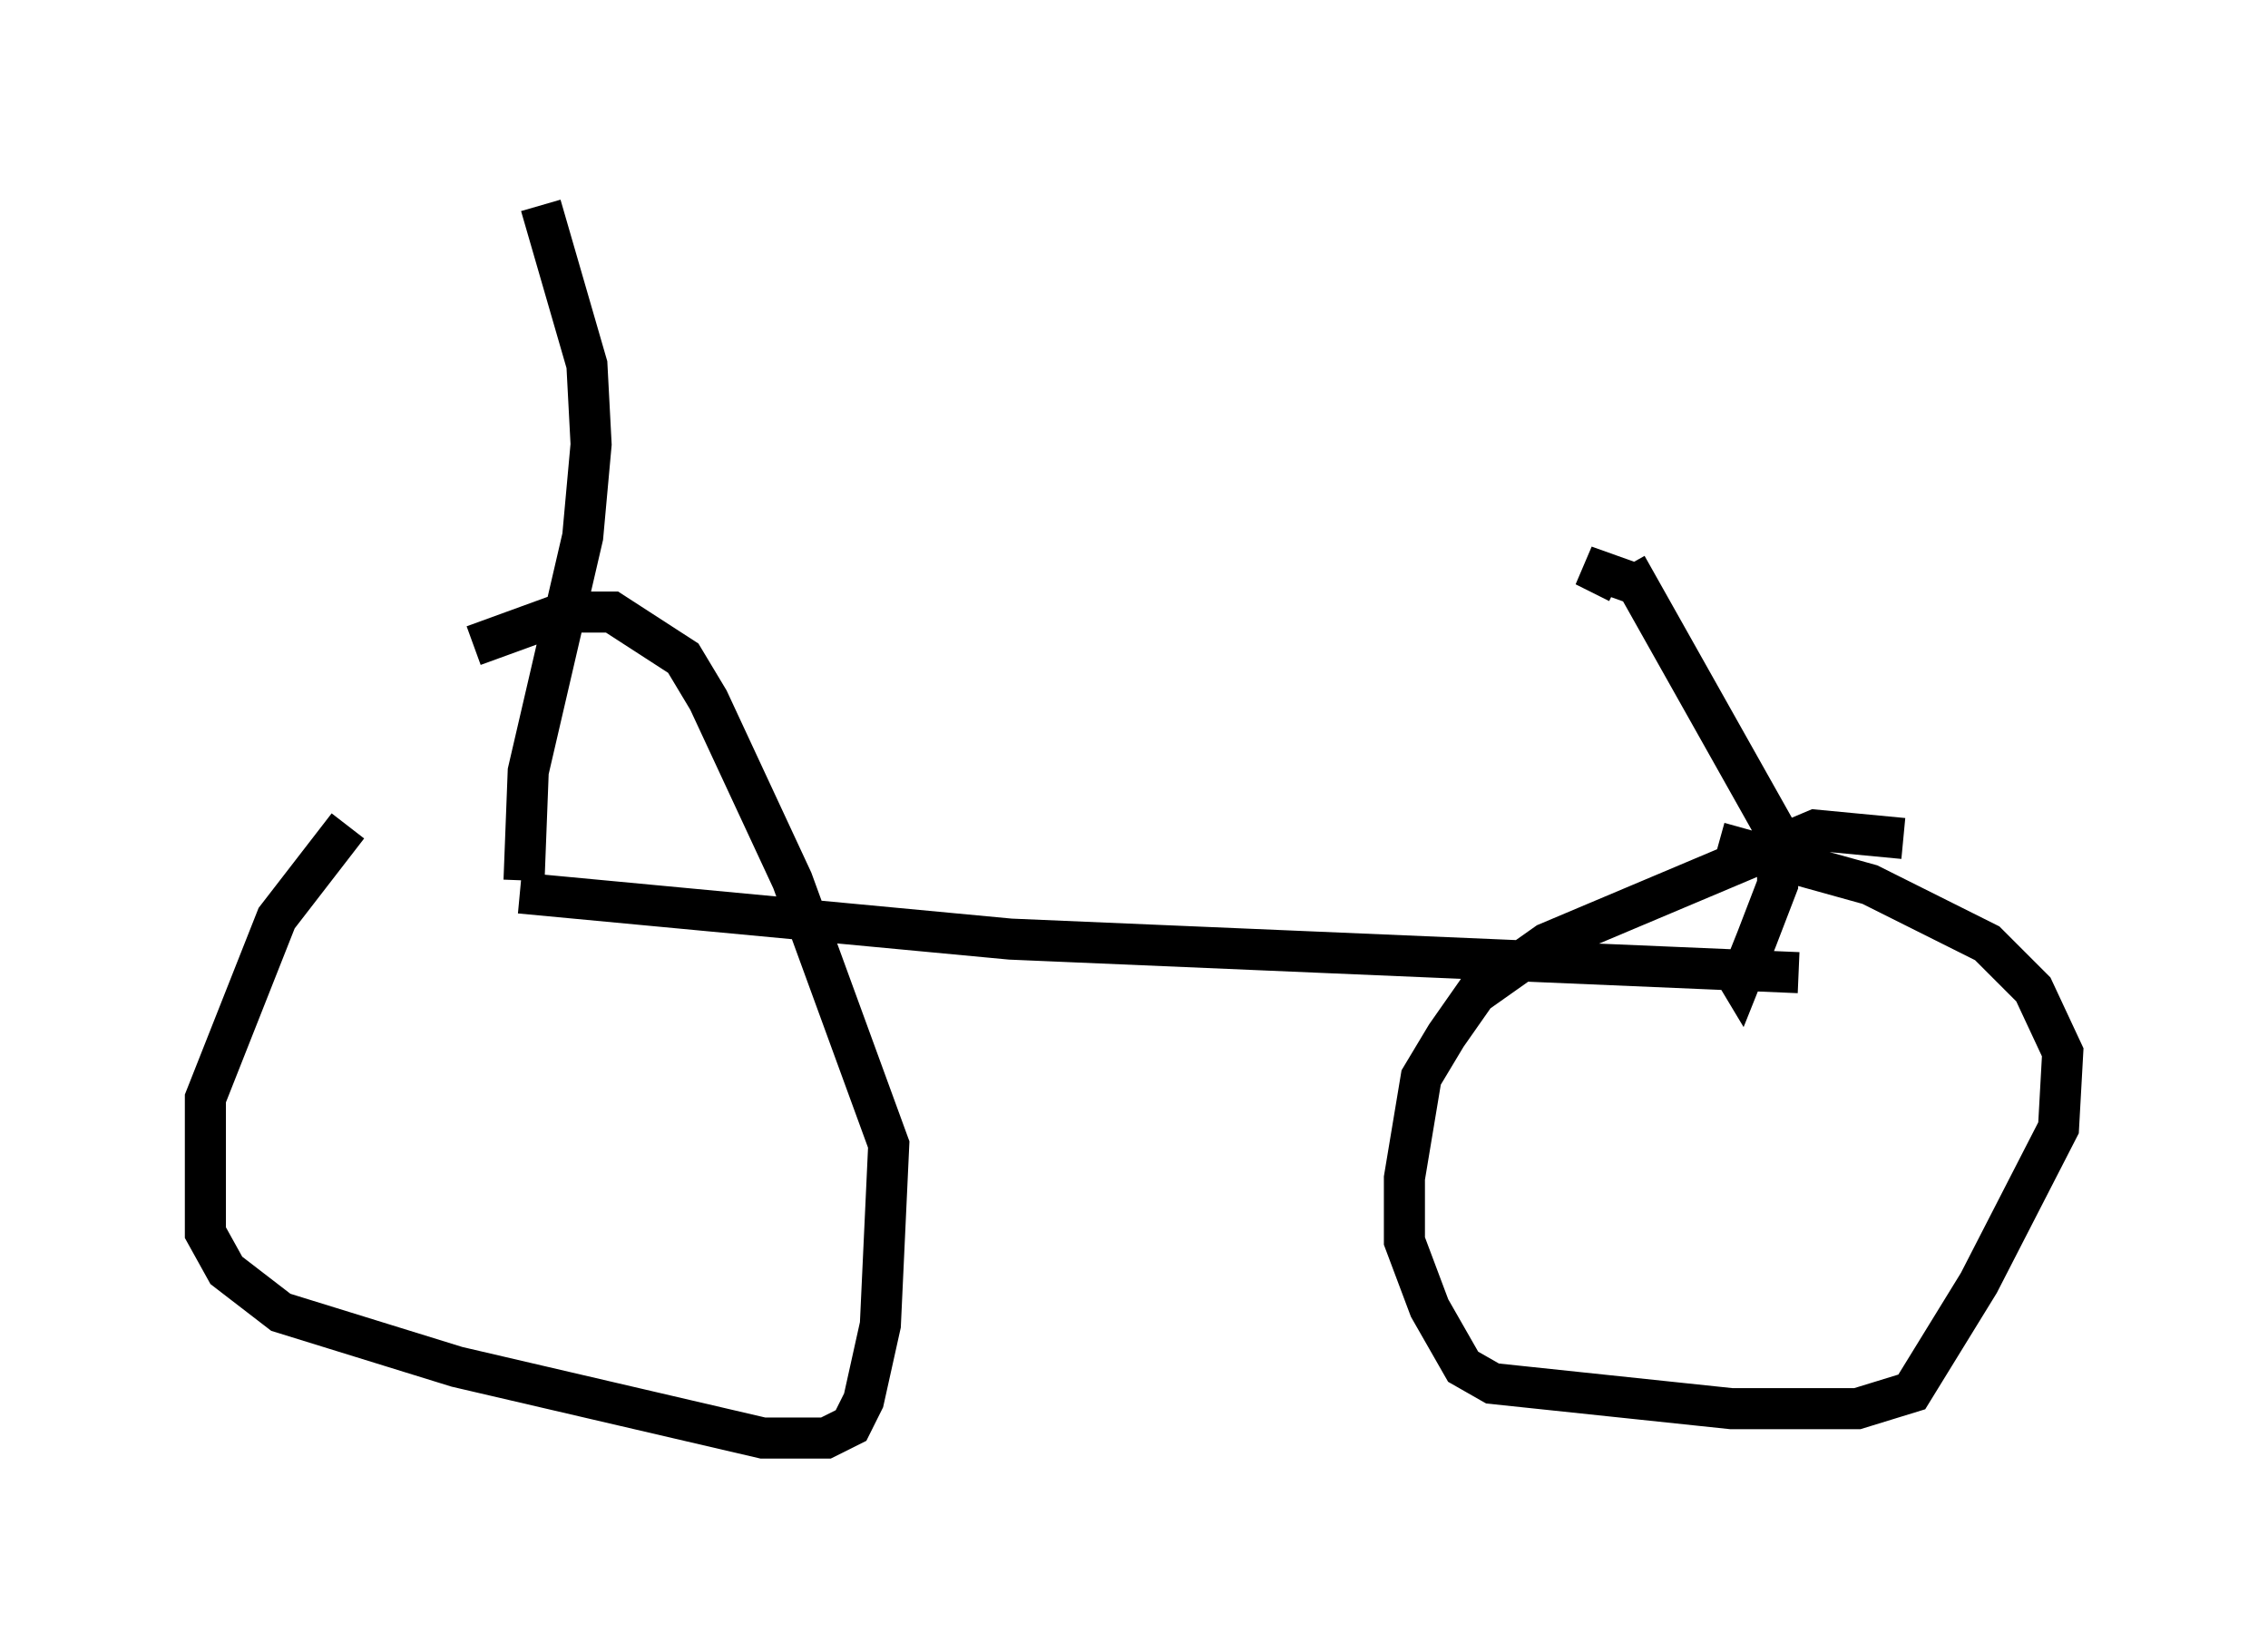 <?xml version="1.0" encoding="utf-8" ?>
<svg baseProfile="full" height="40.013" version="1.1" width="55.223" xmlns="http://www.w3.org/2000/svg" xmlns:ev="http://www.w3.org/2001/xml-events" xmlns:xlink="http://www.w3.org/1999/xlink"><defs /><rect fill="white" height="40.013" width="55.223" x="0" y="0" /><path d="M12.044, 18.067 m-3.573, 2.042 l-1.735, 2.246 -1.735, 4.39 l0.0, 3.267 0.51, 0.919 l1.327, 1.021 4.288, 1.327 l7.452, 1.735 1.531, 0.0 l0.613, -0.306 0.306, -0.613 l0.408, -1.838 0.204, -4.39 l-2.348, -6.431 -2.042, -4.39 l-0.613, -1.021 -1.735, -1.123 l-1.123, 0.0 -2.246, 0.817 m34.811, 4.696 l-2.144, -0.204 -6.533, 2.756 l-1.735, 1.225 -0.715, 1.021 l-0.613, 1.021 -0.408, 2.45 l0.0, 1.531 0.613, 1.633 l0.817, 1.429 0.715, 0.408 l5.819, 0.613 3.063, 0.0 l1.327, -0.408 1.633, -2.654 l1.94, -3.777 0.102, -1.838 l-0.715, -1.531 -1.123, -1.123 l-2.858, -1.429 -3.675, -1.021 m-29.196, 1.225 l11.944, 1.123 19.192, 0.817 m-31.034, -2.246 l0.102, -2.654 1.327, -5.717 l0.204, -2.246 -0.102, -1.94 l-1.123, -3.879 m26.44, 8.779 l3.675, 6.533 0.0, 1.225 l-0.51, 1.327 -0.408, 1.021 l-0.306, -0.51 m-2.042, -9.086 l-1.429, -0.51 0.817, 0.408 " fill="none" stroke="black" stroke-width="1" /></svg>